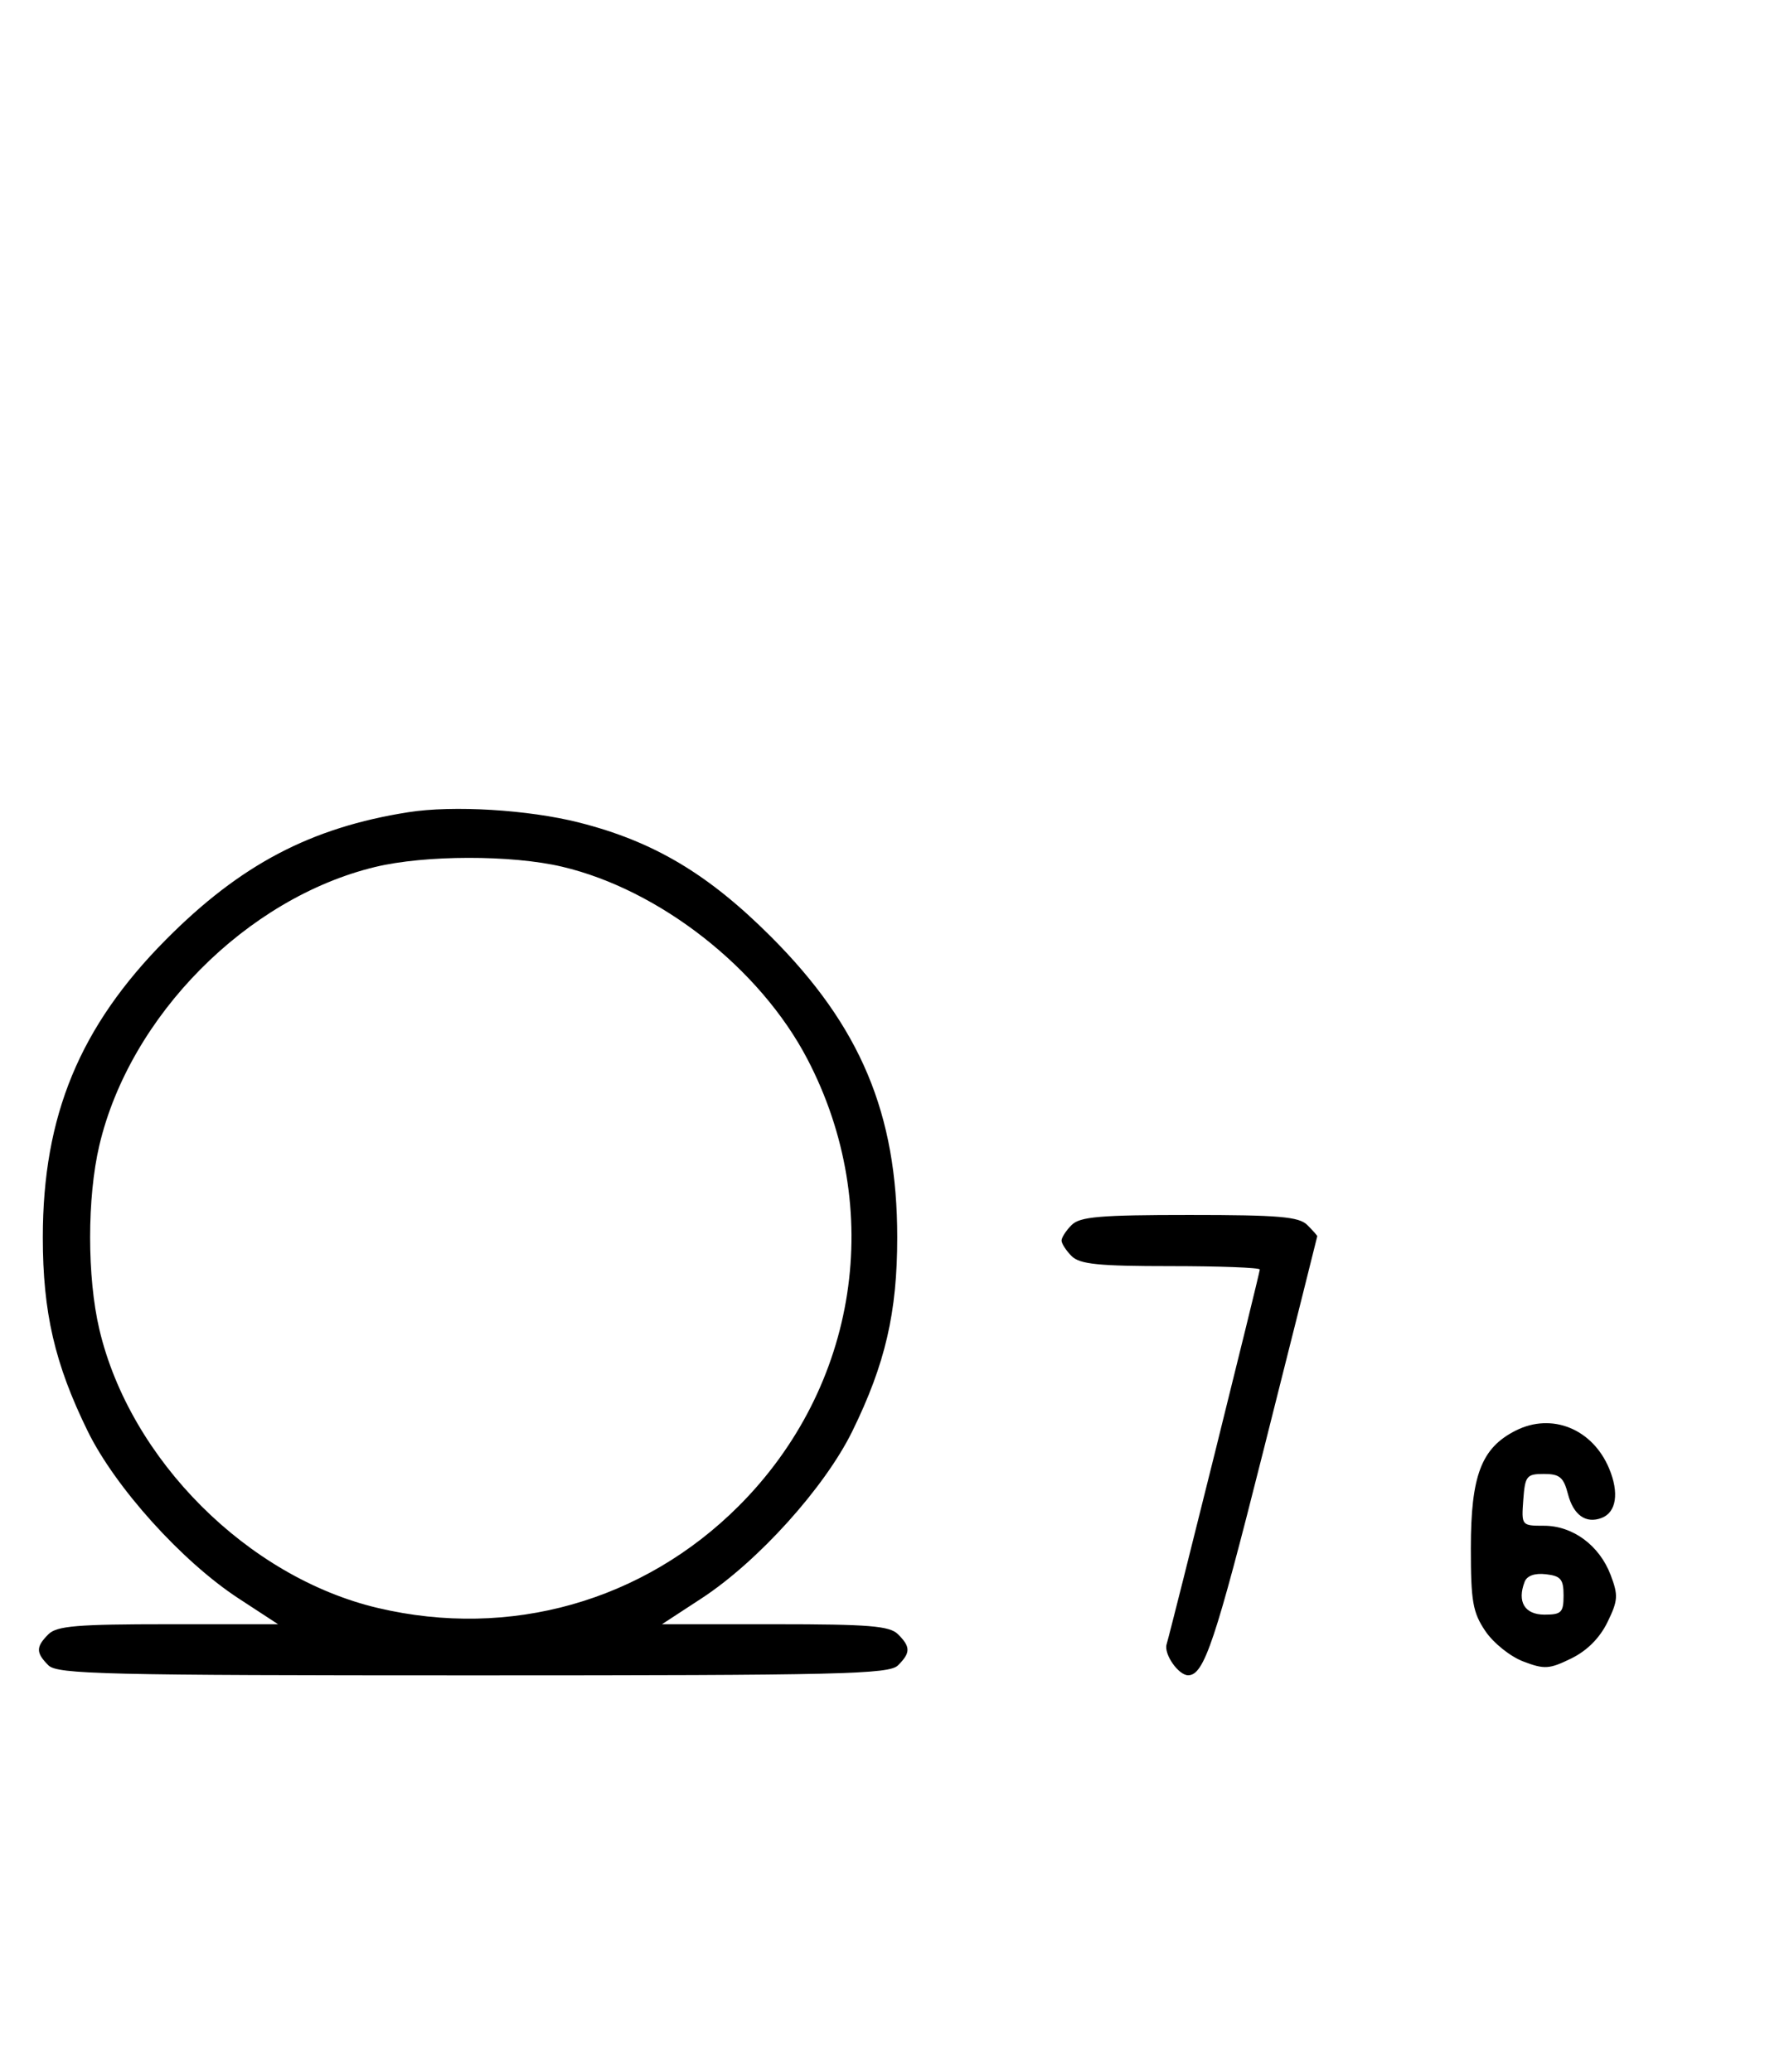 <svg xmlns="http://www.w3.org/2000/svg" width="276" height="324" viewBox="0 0 276 324" version="1.1">
	<path d="M 63.870 127.014 C 48.636 129.407, 37.616 135.194, 25.974 146.916 C 12.475 160.507, 6.696 174.473, 6.696 193.500 C 6.696 205.238, 8.560 213.290, 13.713 223.806 C 18.032 232.618, 28.468 244.189, 37.307 249.965 L 43.483 254 26.313 254 C 12.037 254, 8.878 254.265, 7.571 255.571 C 5.598 257.545, 5.598 258.455, 7.571 260.429 C 8.968 261.825, 16.372 262, 74 262 C 131.628 262, 139.032 261.825, 140.429 260.429 C 142.402 258.455, 142.402 257.545, 140.429 255.571 C 139.119 254.261, 135.917 254, 121.187 254 L 103.517 254 109.693 249.965 C 118.532 244.189, 128.968 232.618, 133.287 223.806 C 138.440 213.290, 140.304 205.238, 140.304 193.500 C 140.304 174.166, 134.551 160.473, 120.539 146.461 C 110.721 136.644, 102.174 131.566, 90.500 128.618 C 82.592 126.621, 70.868 125.914, 63.870 127.014 M 58.645 135.584 C 38.562 140.445, 20.305 158.877, 15.537 179.103 C 13.610 187.282, 13.610 199.718, 15.537 207.897 C 20.338 228.261, 38.739 246.662, 59.103 251.463 C 79.742 256.328, 100.600 250.431, 115.516 235.516 C 134.200 216.831, 138.470 189.002, 126.243 165.603 C 118.839 151.435, 103.149 139.133, 87.897 135.537 C 79.998 133.676, 66.439 133.697, 58.645 135.584 M 167.571 191.571 C 166.707 192.436, 166 193.529, 166 194 C 166 194.471, 166.707 195.564, 167.571 196.429 C 168.850 197.707, 171.742 198, 183.071 198 C 190.732 198, 197 198.237, 197 198.527 C 197 199.091, 183.249 254.393, 182.425 257.145 C 181.965 258.681, 184.307 262.019, 185.821 261.985 C 188.299 261.929, 190.034 256.740, 197.555 226.898 C 202.185 208.529, 205.979 193.420, 205.986 193.321 C 205.994 193.223, 205.293 192.436, 204.429 191.571 C 203.124 190.267, 199.991 190, 186 190 C 172.009 190, 168.876 190.267, 167.571 191.571 M 237 223.727 C 231.644 226.440, 230.003 230.748, 230.002 242.102 C 230 250.425, 230.302 252.152, 232.266 255.067 C 233.527 256.938, 236.161 259.049, 238.204 259.827 C 241.500 261.081, 242.266 261.034, 245.688 259.362 C 248.164 258.152, 250.152 256.164, 251.362 253.688 C 253.019 250.296, 253.074 249.481, 251.861 246.295 C 250.101 241.669, 245.947 238.600, 241.446 238.600 C 237.925 238.600, 237.906 238.577, 238.202 234.550 C 238.478 230.804, 238.720 230.500, 241.436 230.500 C 243.889 230.500, 244.507 231.017, 245.187 233.643 C 246.041 236.938, 247.997 238.322, 250.462 237.376 C 252.760 236.494, 253.218 233.457, 251.628 229.651 C 249.033 223.442, 242.659 220.860, 237 223.727 M 238.410 247.375 C 237.211 250.498, 238.424 252.500, 241.514 252.500 C 244.165 252.500, 244.500 252.164, 244.500 249.500 C 244.500 246.969, 244.069 246.450, 241.744 246.183 C 239.986 245.981, 238.779 246.412, 238.410 247.375 " stroke="none" fill="black" fill-rule="evenodd"/>
</svg>
